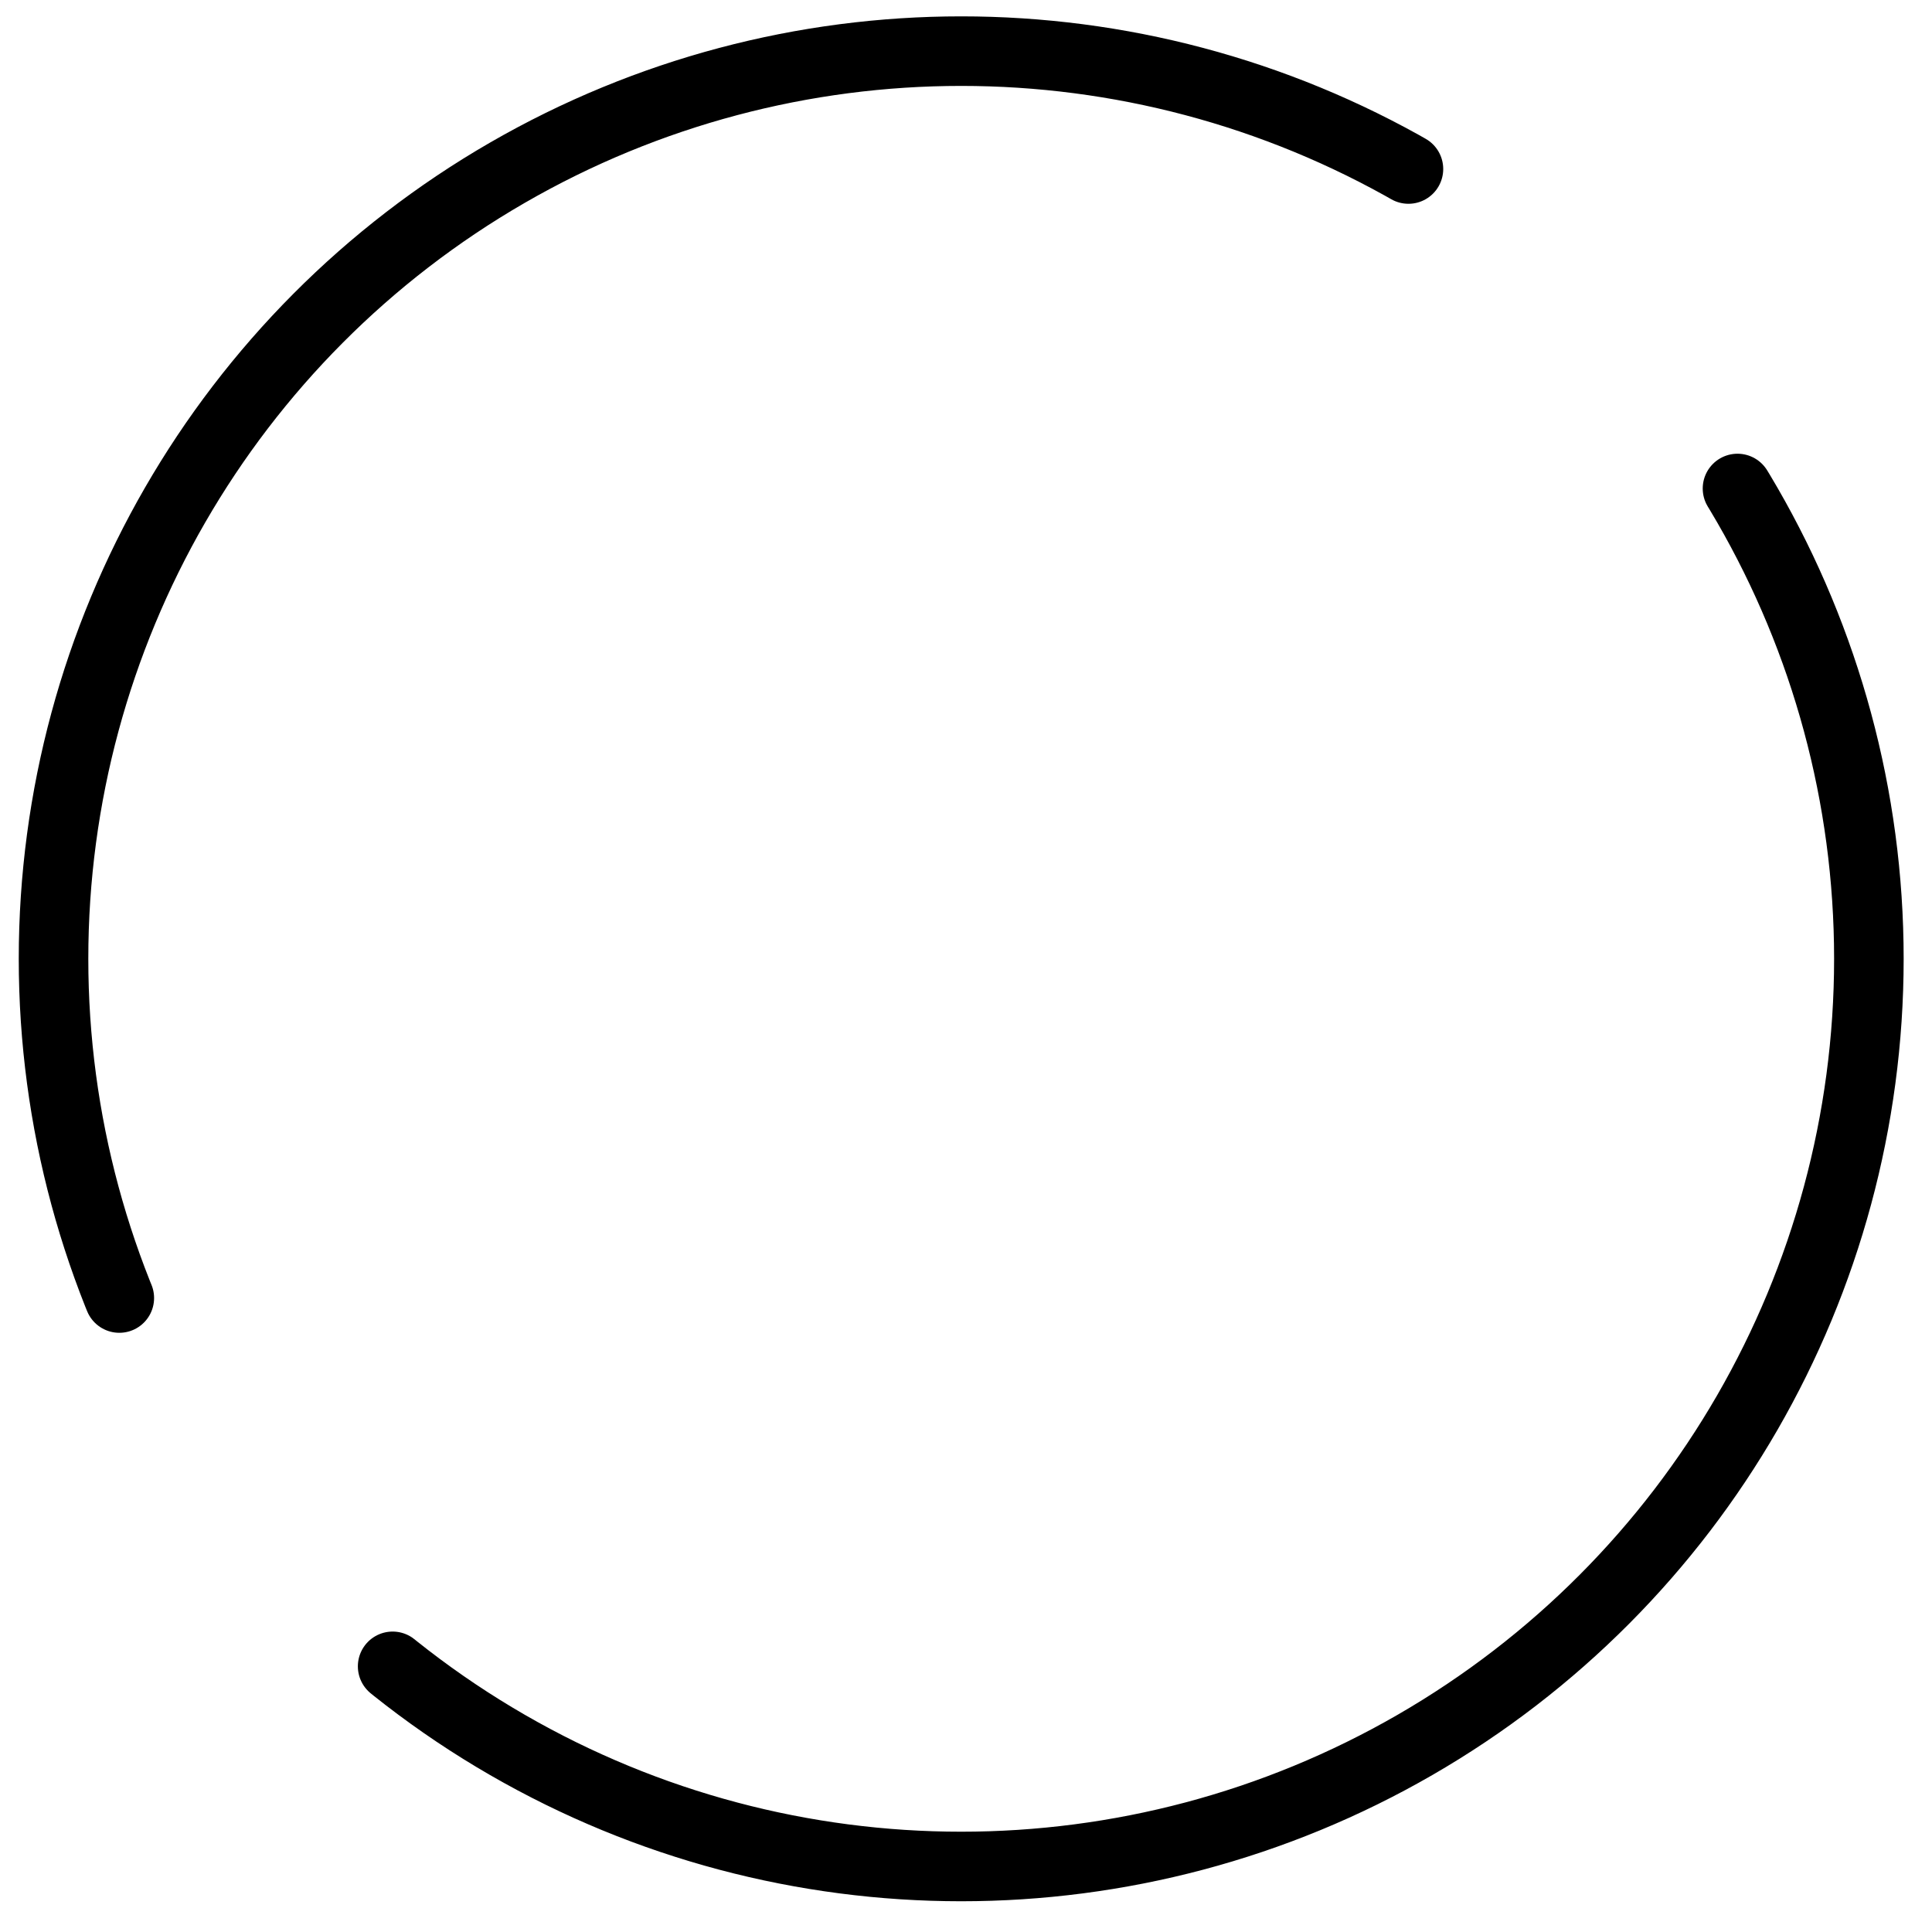 <?xml version="1.0" encoding="utf-8"?>
<svg viewBox="0 0 500 500" xmlns="http://www.w3.org/2000/svg">
  <defs/>
  <ellipse style="stroke: rgb(0, 0, 0); stroke-linecap: round; stroke-miterlimit: 2.72; stroke-dasharray: 580, 120, 580, 120; stroke-dashoffset: 52px; fill: rgba(216, 216, 216, 0); paint-order: fill; stroke-width: 18px;" cx="248.759" cy="248.139" rx="234.905" ry="234.905"/>
</svg>